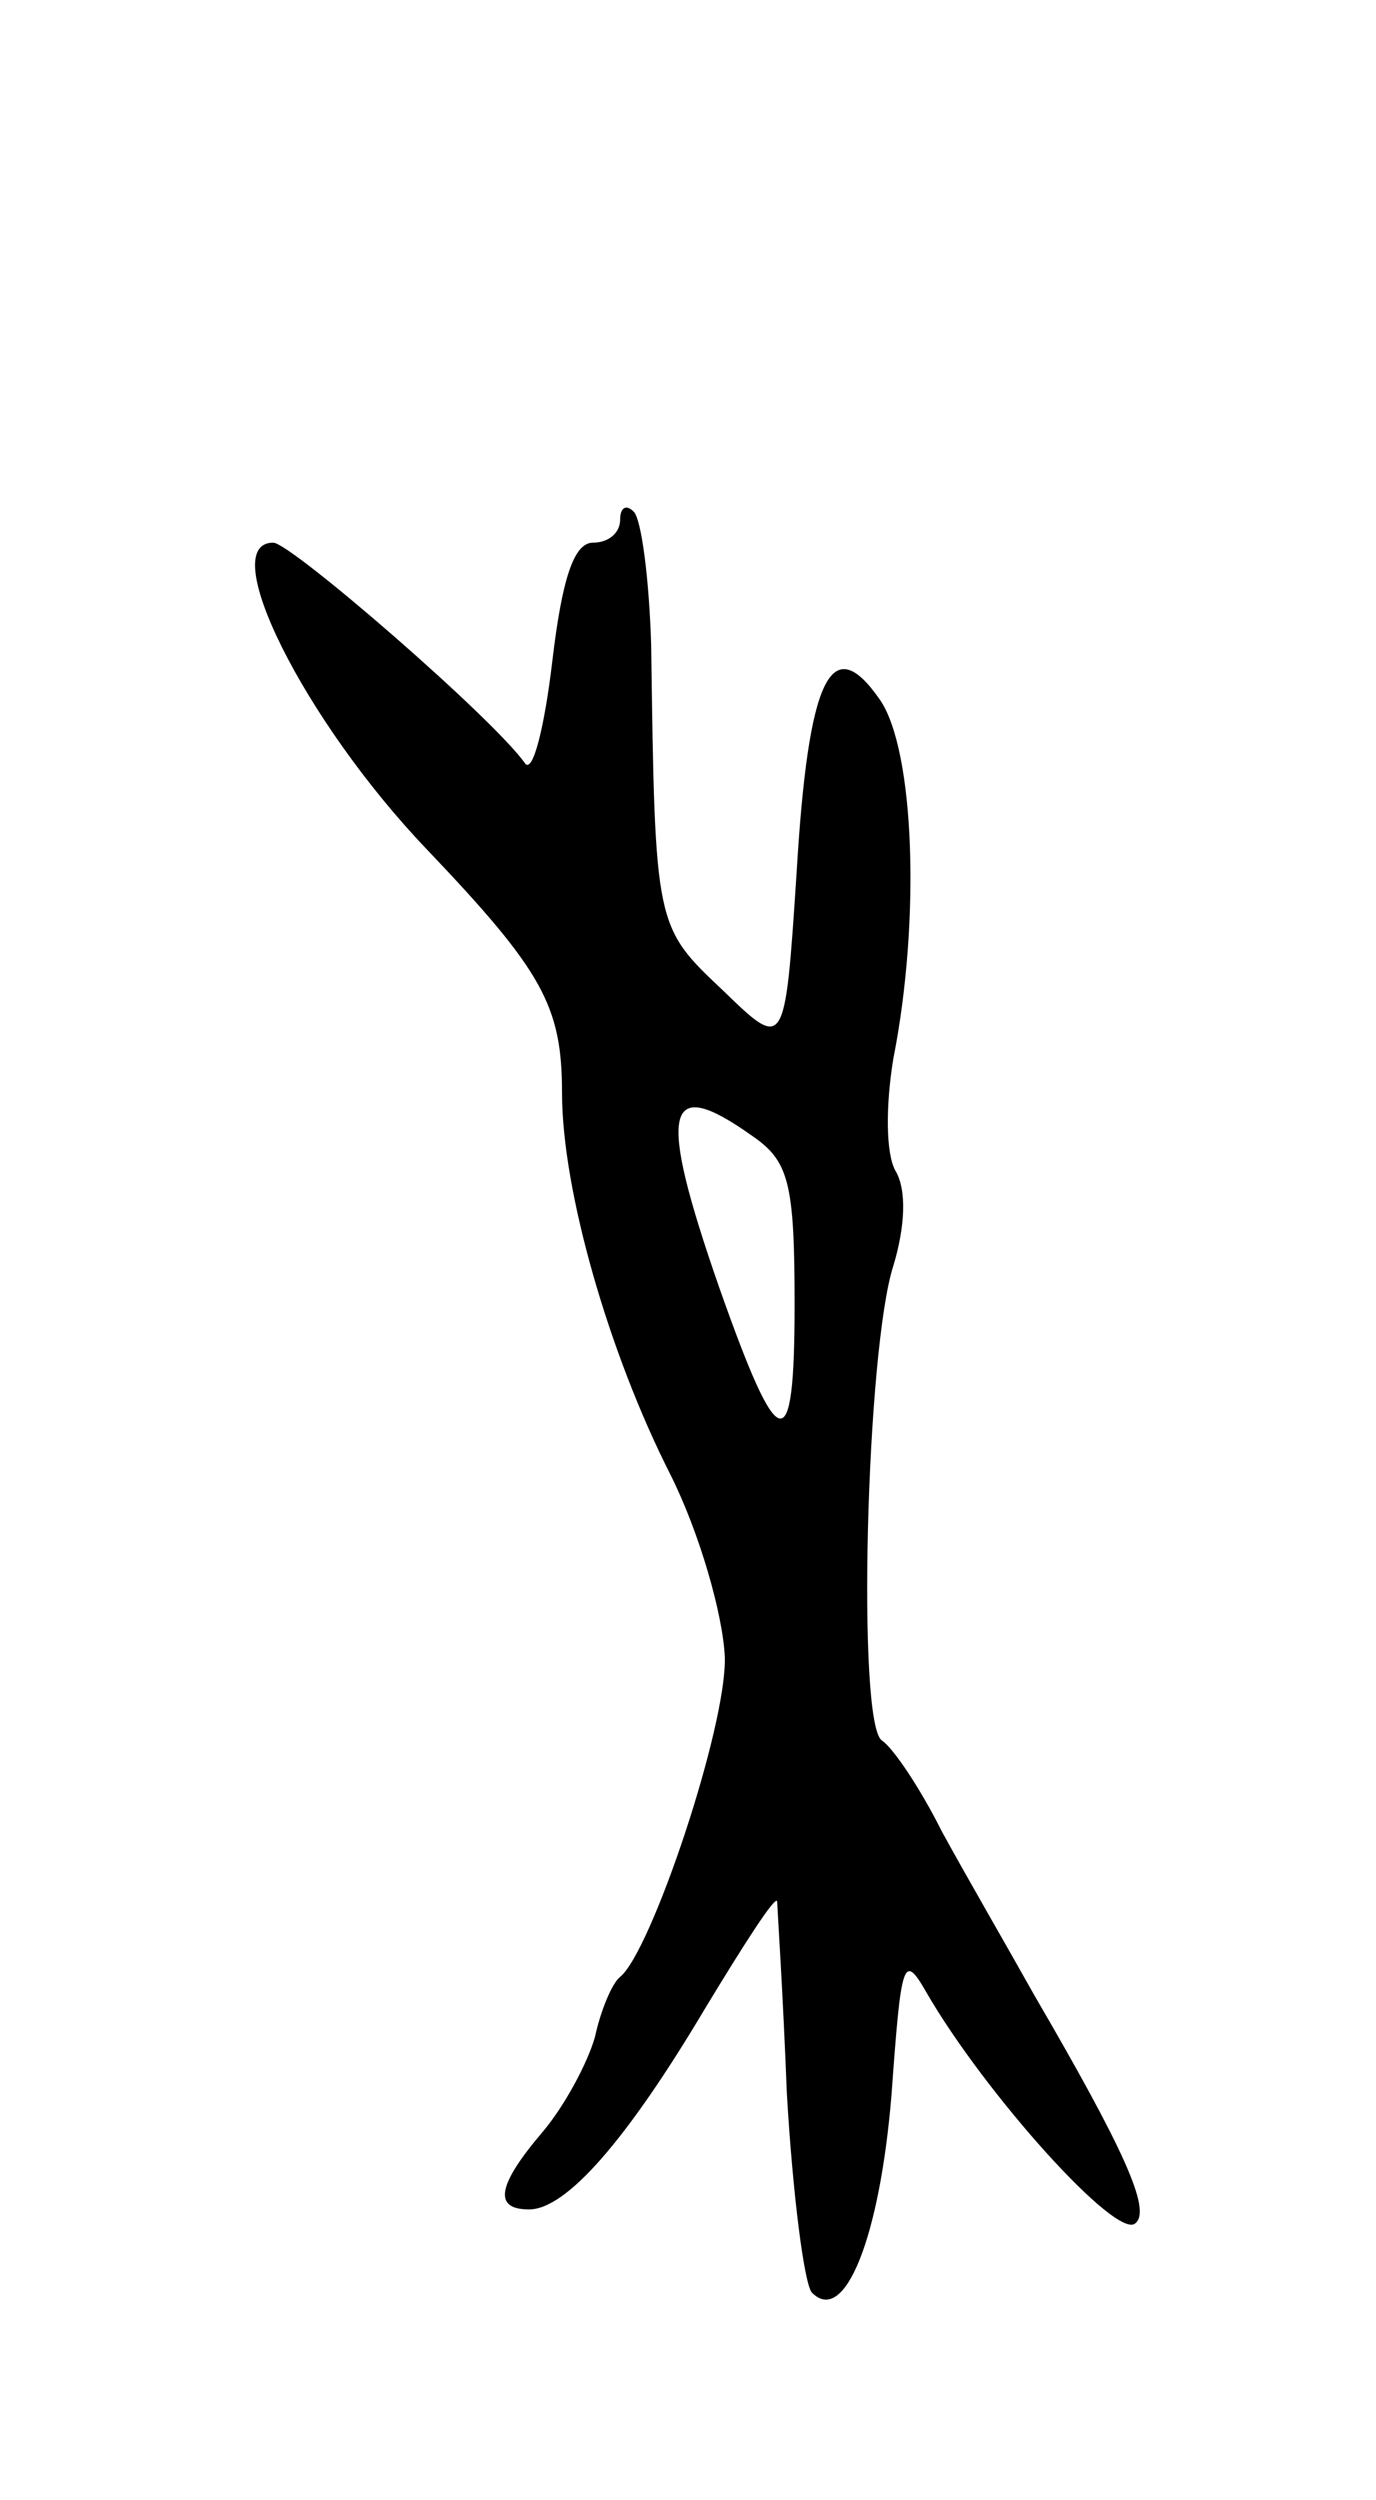 <svg version="1.0" xmlns="http://www.w3.org/2000/svg"
 width="71pt" height="129pt" viewBox="0 0 71 129"
 preserveAspectRatio="xMidYMid meet">
<g transform="translate(0,129) scale(0.1,-0.1)"
fill="#000000" stroke="none">
<path d="M320 1022 c0 -7 -6 -12 -14 -12 -10 0 -16 -19 -21 -61 -4 -34 -10
-58 -14 -53 -16 23 -121 114 -130 114 -30 0 16 -92 79 -158 60 -63 70 -81 70
-126 0 -50 24 -134 56 -197 15 -30 27 -72 28 -94 1 -36 -38 -152 -54 -165 -4
-3 -10 -17 -13 -31 -4 -14 -16 -36 -27 -49 -23 -27 -26 -40 -7 -40 19 0 50 35
91 104 20 33 36 58 37 55 0 -2 3 -47 5 -99 3 -52 9 -99 13 -103 17 -17 35 29
41 102 5 69 6 74 18 53 30 -52 99 -129 108 -119 8 7 -6 38 -52 117 -14 25 -36
63 -48 85 -11 22 -25 43 -31 47 -13 9 -8 202 6 245 6 20 7 39 1 49 -5 9 -5 34
-1 58 14 71 11 159 -7 185 -25 36 -37 12 -43 -90 -6 -91 -6 -91 -38 -60 -35
33 -35 33 -37 178 -1 34 -5 65 -9 69 -4 4 -7 2 -7 -4z m68 -318 c19 -13 22
-24 22 -87 0 -81 -8 -79 -39 9 -32 92 -28 110 17 78z"/>
</g>
</svg>
